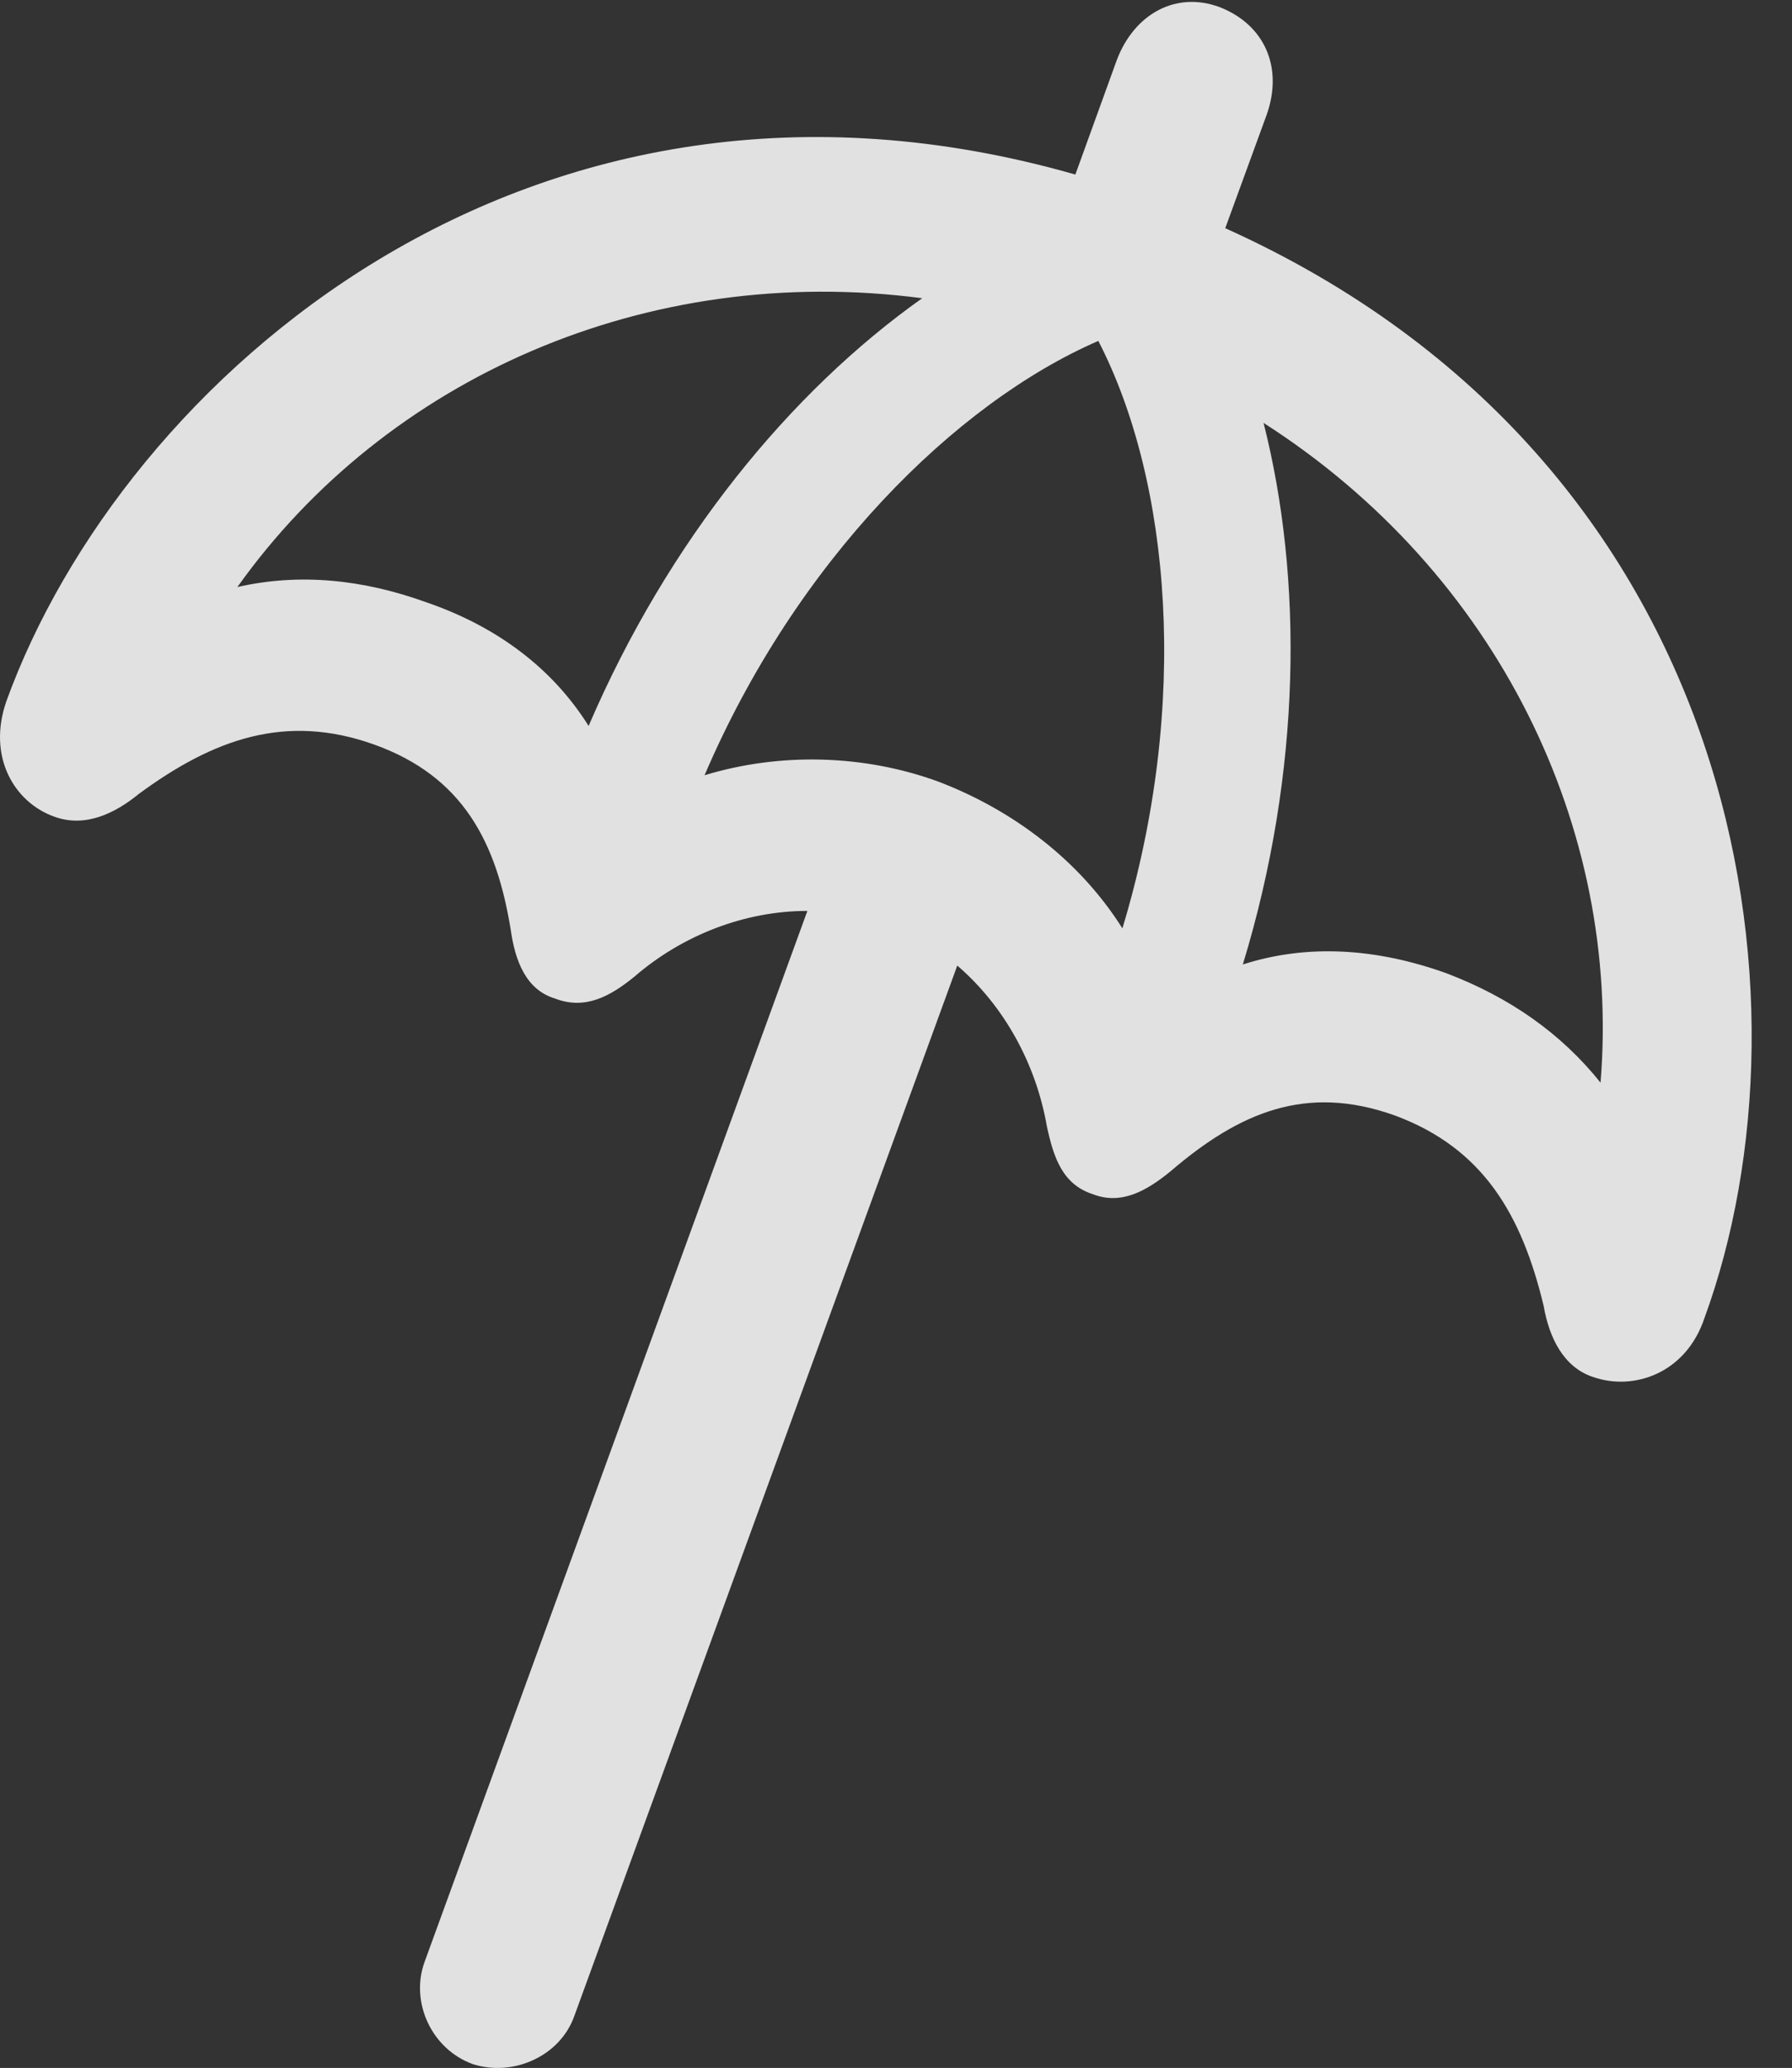 <?xml version="1.0" encoding="UTF-8"?>
<!--Generator: Apple Native CoreSVG 341-->
<!DOCTYPE svg
PUBLIC "-//W3C//DTD SVG 1.1//EN"
       "http://www.w3.org/Graphics/SVG/1.1/DTD/svg11.dtd">
<svg version="1.1" xmlns="http://www.w3.org/2000/svg" xmlns:xlink="http://www.w3.org/1999/xlink" viewBox="0 0 15.996 18.459">
 <rect x="0" y="0" width="15.996" height="18.459" fill="#333333" stroke="none"/>
 <g>
  <rect height="18.459" opacity="0" width="15.996" x="0" y="0"/>
  <path d="M0.058 6.256C-0.117 6.754 0.127 7.164 0.488 7.291C0.761 7.389 1.025 7.262 1.24 7.086C1.904 6.598 2.549 6.363 3.34 6.646C4.131 6.93 4.433 7.515 4.56 8.306C4.599 8.58 4.697 8.834 4.951 8.912C5.224 9.019 5.449 8.892 5.664 8.717C6.093 8.346 6.65 8.131 7.207 8.131L3.789 17.515C3.662 17.867 3.847 18.287 4.218 18.424C4.58 18.541 5 18.355 5.127 17.994L8.545 8.619C8.965 8.98 9.248 9.498 9.345 10.055C9.404 10.328 9.482 10.572 9.756 10.66C10.009 10.758 10.234 10.631 10.449 10.455C11.064 9.928 11.66 9.674 12.451 9.957C13.242 10.25 13.584 10.846 13.779 11.656C13.828 11.939 13.955 12.203 14.219 12.291C14.58 12.418 15.049 12.262 15.215 11.764C16.25 8.931 15.576 4.127 10.937 2.037L11.308 1.021C11.455 0.601 11.289 0.221 10.888 0.064C10.498-0.082 10.127 0.123 9.97 0.533L9.599 1.558C4.717 0.162 1.093 3.404 0.058 6.256ZM2.119 5.24C3.447 3.375 5.771 2.34 8.232 2.662C7.06 3.492 5.967 4.82 5.254 6.48C4.931 5.963 4.433 5.592 3.808 5.377C3.242 5.172 2.676 5.113 2.119 5.24ZM6.289 6.92C7.109 5.006 8.525 3.599 9.804 3.043C10.449 4.293 10.625 6.285 10.019 8.287C9.638 7.681 9.043 7.232 8.379 6.978C7.715 6.734 6.963 6.715 6.289 6.92ZM11.094 8.609C11.621 6.881 11.631 5.162 11.279 3.775C13.369 5.113 14.472 7.398 14.287 9.664C13.935 9.224 13.476 8.902 12.91 8.687C12.285 8.463 11.67 8.424 11.094 8.609Z" fill="white" fill-opacity="0.85"/>
 </g>
</svg>
